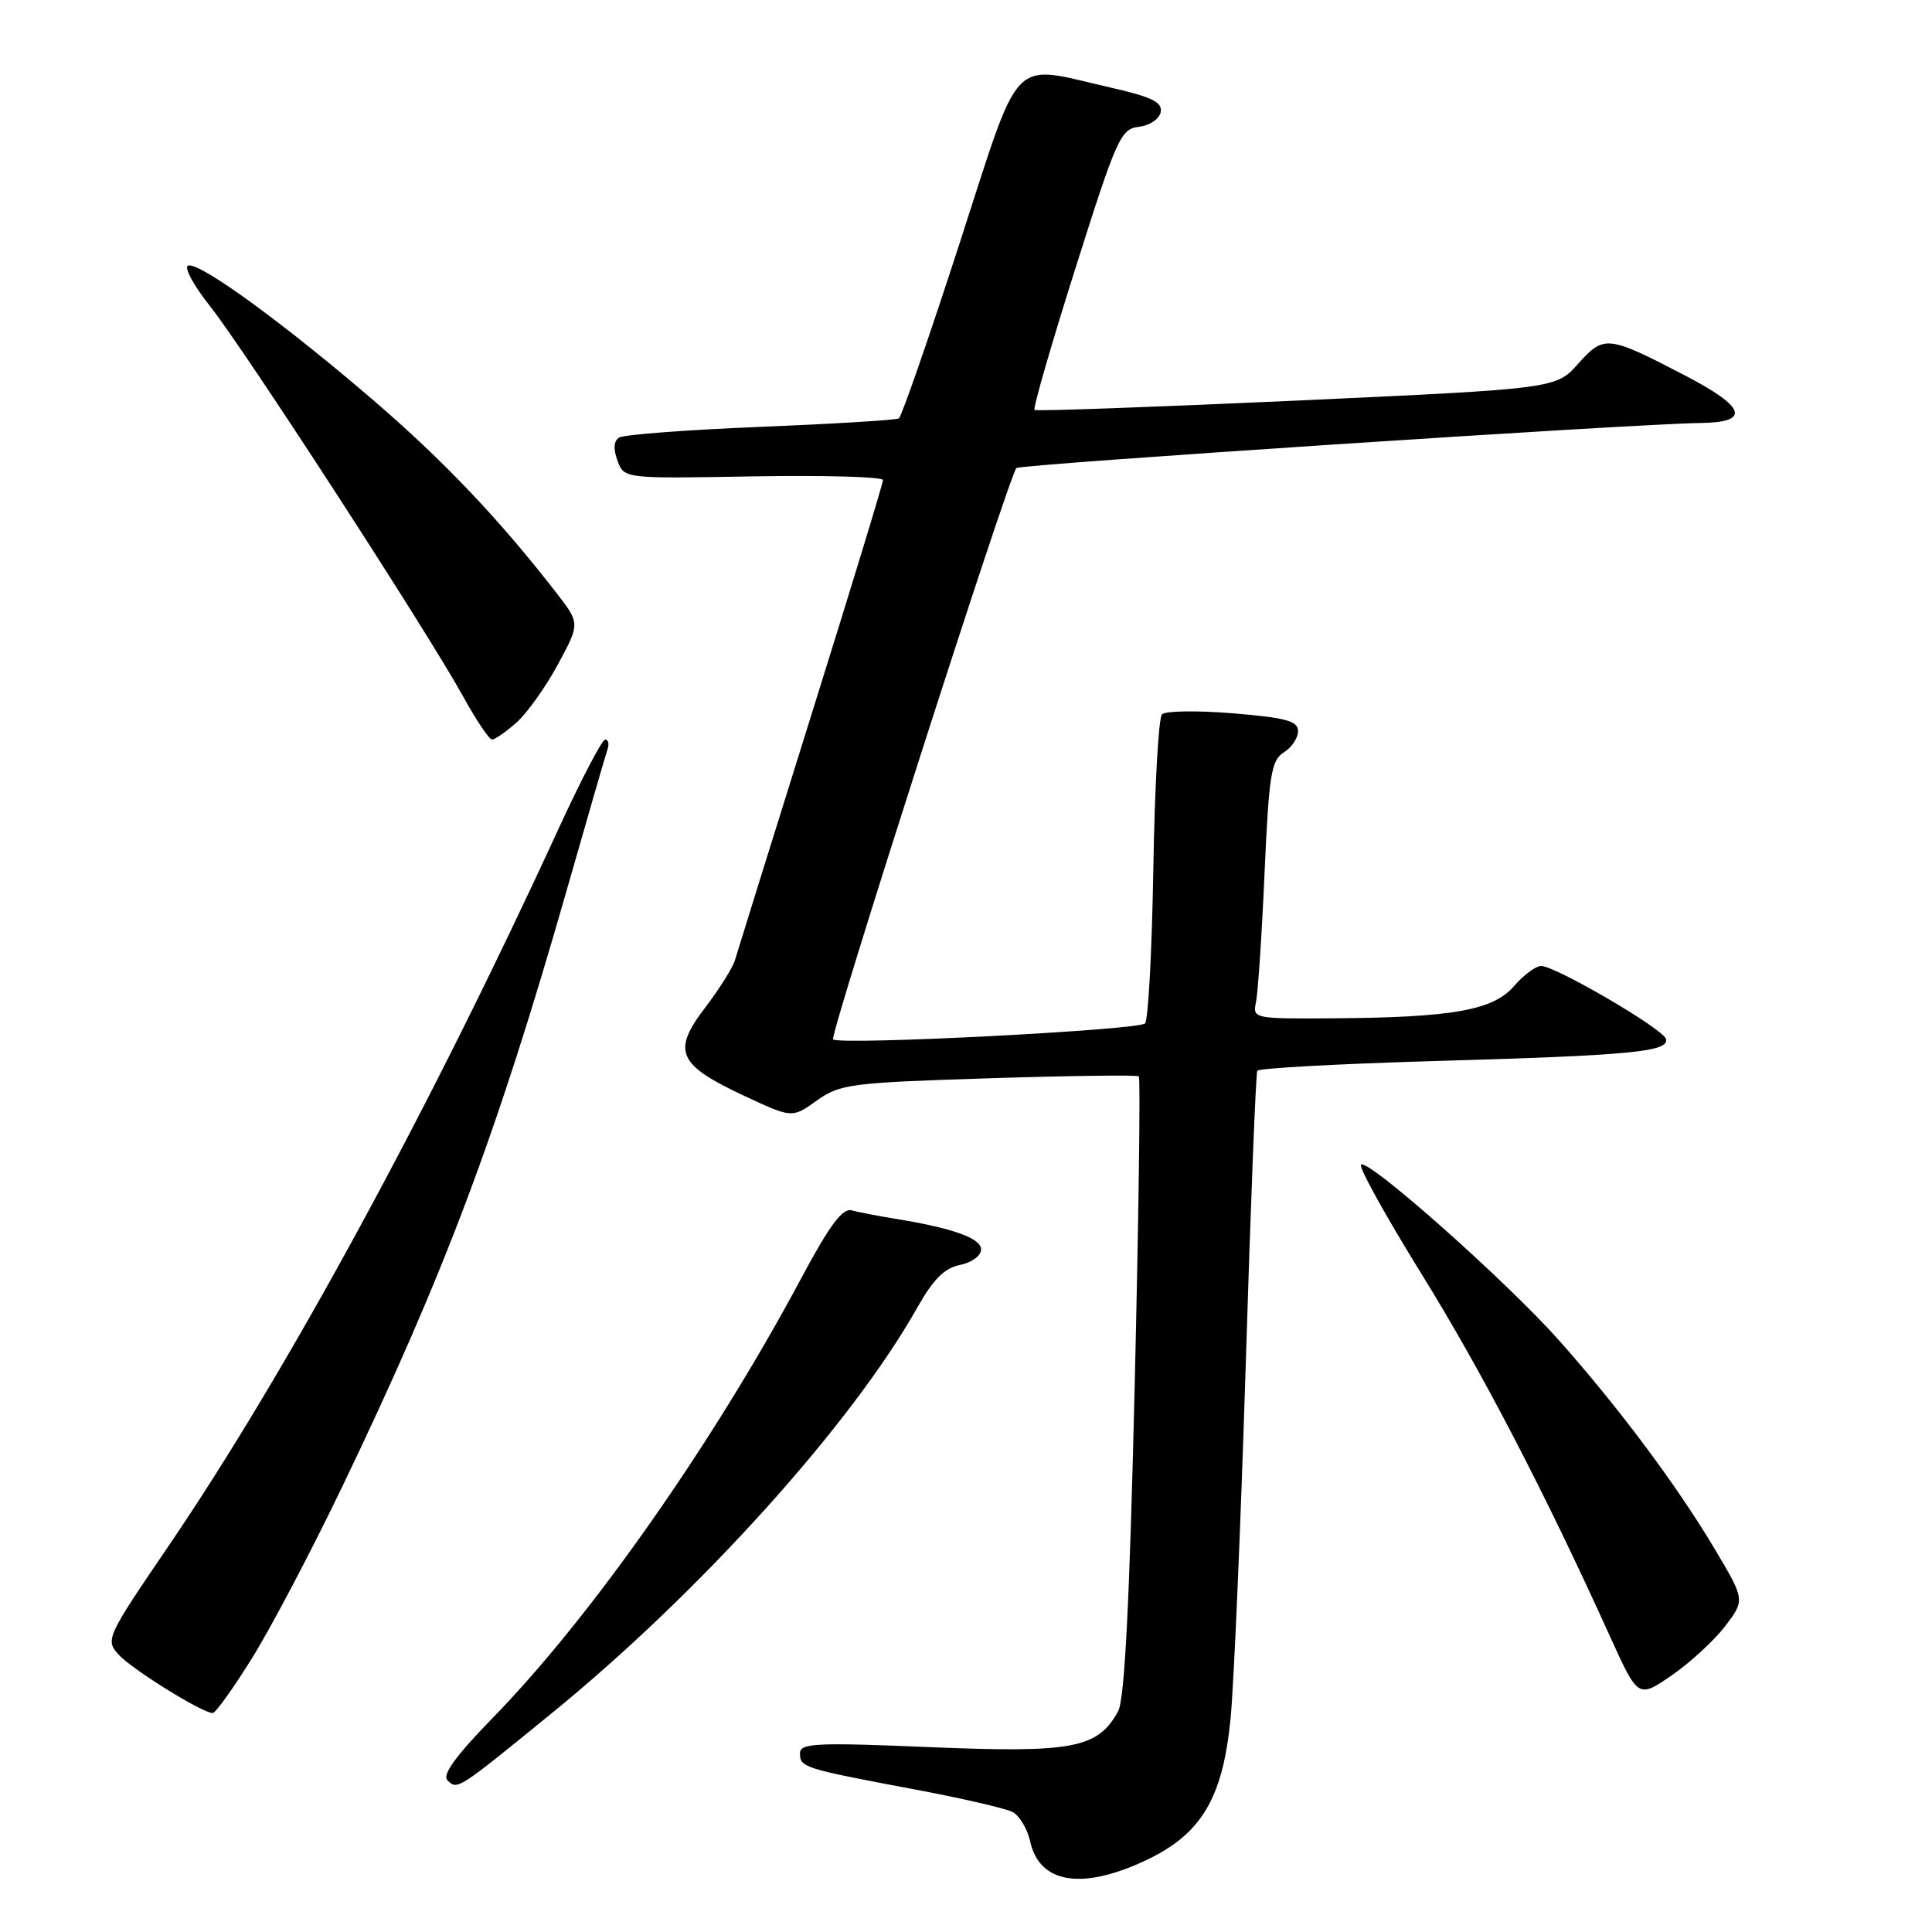 <?xml version="1.0" encoding="UTF-8" standalone="no"?>
<!DOCTYPE svg PUBLIC "-//W3C//DTD SVG 1.1//EN" "http://www.w3.org/Graphics/SVG/1.1/DTD/svg11.dtd" >
<svg xmlns="http://www.w3.org/2000/svg" xmlns:xlink="http://www.w3.org/1999/xlink" version="1.1" viewBox="0 0 256 256">
 <g >
 <path fill="currentColor"
d=" M 151.69 246.57 C 159.15 243.09 162.00 238.38 163.05 227.78 C 163.50 223.23 164.40 202.18 165.06 181.00 C 165.71 159.82 166.40 142.22 166.60 141.88 C 166.80 141.54 177.43 140.96 190.23 140.59 C 216.13 139.85 221.28 139.36 220.74 137.65 C 220.31 136.29 206.11 128.00 204.21 128.00 C 203.49 128.00 201.88 129.20 200.62 130.66 C 197.86 133.86 192.51 134.82 176.73 134.93 C 166.07 135.00 165.97 134.98 166.43 132.75 C 166.69 131.51 167.20 123.84 167.56 115.69 C 168.14 102.66 168.44 100.74 170.11 99.70 C 171.15 99.05 172.00 97.78 172.00 96.88 C 172.00 95.54 170.42 95.10 163.40 94.52 C 158.67 94.13 154.42 94.19 153.97 94.65 C 153.51 95.12 153.00 104.35 152.82 115.17 C 152.64 125.99 152.15 135.19 151.72 135.61 C 150.83 136.50 111.19 138.53 110.39 137.72 C 109.89 137.22 133.68 63.07 134.68 62.02 C 135.14 61.52 216.71 56.15 225.25 56.05 C 232.02 55.98 231.38 53.96 223.25 49.74 C 213.02 44.42 212.54 44.37 209.12 48.19 C 206.17 51.50 206.17 51.50 171.83 53.08 C 152.95 53.94 137.31 54.50 137.08 54.32 C 136.85 54.14 139.29 45.69 142.50 35.55 C 147.97 18.26 148.50 17.08 150.91 16.80 C 152.35 16.63 153.62 15.77 153.80 14.84 C 154.04 13.54 152.61 12.84 147.11 11.59 C 133.67 8.54 135.44 6.69 127.06 32.52 C 123.04 44.90 119.46 55.21 119.10 55.44 C 118.75 55.66 110.52 56.16 100.81 56.56 C 91.11 56.95 82.67 57.59 82.05 57.97 C 81.32 58.42 81.24 59.47 81.82 61.04 C 82.70 63.43 82.70 63.43 99.85 63.12 C 109.28 62.96 117.00 63.18 117.00 63.61 C 117.00 64.05 112.70 78.15 107.44 94.95 C 102.19 111.75 97.65 126.30 97.37 127.27 C 97.08 128.24 95.30 131.07 93.41 133.55 C 89.02 139.31 89.80 141.08 98.56 145.18 C 104.96 148.17 104.96 148.17 108.23 145.83 C 111.30 143.64 112.69 143.46 131.00 142.88 C 141.72 142.54 150.68 142.42 150.90 142.62 C 151.13 142.81 150.88 161.32 150.35 183.74 C 149.67 212.36 149.02 225.17 148.16 226.74 C 145.48 231.66 142.18 232.29 123.33 231.51 C 108.08 230.87 106.00 230.97 106.00 232.33 C 106.00 234.19 106.49 234.34 121.00 237.07 C 127.33 238.25 133.25 239.62 134.17 240.10 C 135.09 240.59 136.13 242.33 136.50 243.99 C 137.72 249.54 143.26 250.49 151.69 246.57 Z  M 73.00 227.10 C 92.73 211.04 112.88 188.68 121.57 173.22 C 123.66 169.51 125.15 168.02 127.21 167.61 C 128.76 167.30 130.00 166.39 130.00 165.56 C 130.00 164.06 126.25 162.73 118.50 161.47 C 116.30 161.12 113.76 160.62 112.86 160.38 C 111.63 160.05 109.92 162.35 106.16 169.39 C 94.48 191.25 78.27 214.34 65.25 227.67 C 60.42 232.63 58.57 235.17 59.28 235.88 C 60.61 237.21 60.54 237.25 73.00 227.10 Z  M 33.39 219.72 C 35.89 215.72 41.27 205.49 45.36 196.97 C 58.83 168.94 65.81 150.41 75.08 118.00 C 77.83 108.38 80.27 99.94 80.51 99.25 C 80.74 98.56 80.60 98.00 80.19 98.00 C 79.78 98.00 77.01 103.29 74.04 109.75 C 56.95 146.97 37.94 181.94 22.32 204.87 C 14.11 216.93 13.95 217.28 15.70 219.23 C 17.43 221.16 26.78 226.97 28.18 226.99 C 28.55 227.00 30.90 223.73 33.39 219.72 Z  M 228.59 215.48 C 231.23 212.01 231.23 212.01 227.21 205.25 C 222.19 196.82 214.53 186.56 206.62 177.65 C 199.63 169.78 181.22 153.44 180.34 154.32 C 180.02 154.65 183.60 161.12 188.30 168.71 C 196.33 181.66 204.64 197.65 213.31 216.78 C 217.06 225.05 217.06 225.05 221.50 222.00 C 223.94 220.32 227.13 217.38 228.59 215.48 Z  M 68.43 95.75 C 69.83 94.51 72.30 91.05 73.92 88.05 C 76.86 82.61 76.86 82.61 73.72 78.55 C 66.18 68.83 58.83 61.08 49.49 53.05 C 37.54 42.78 26.42 34.69 24.93 35.19 C 24.34 35.39 25.63 37.79 27.80 40.53 C 32.35 46.24 56.62 83.68 61.34 92.24 C 63.08 95.39 64.81 97.98 65.19 97.99 C 65.58 97.99 67.03 96.99 68.43 95.75 Z "/>
</g>
</svg>